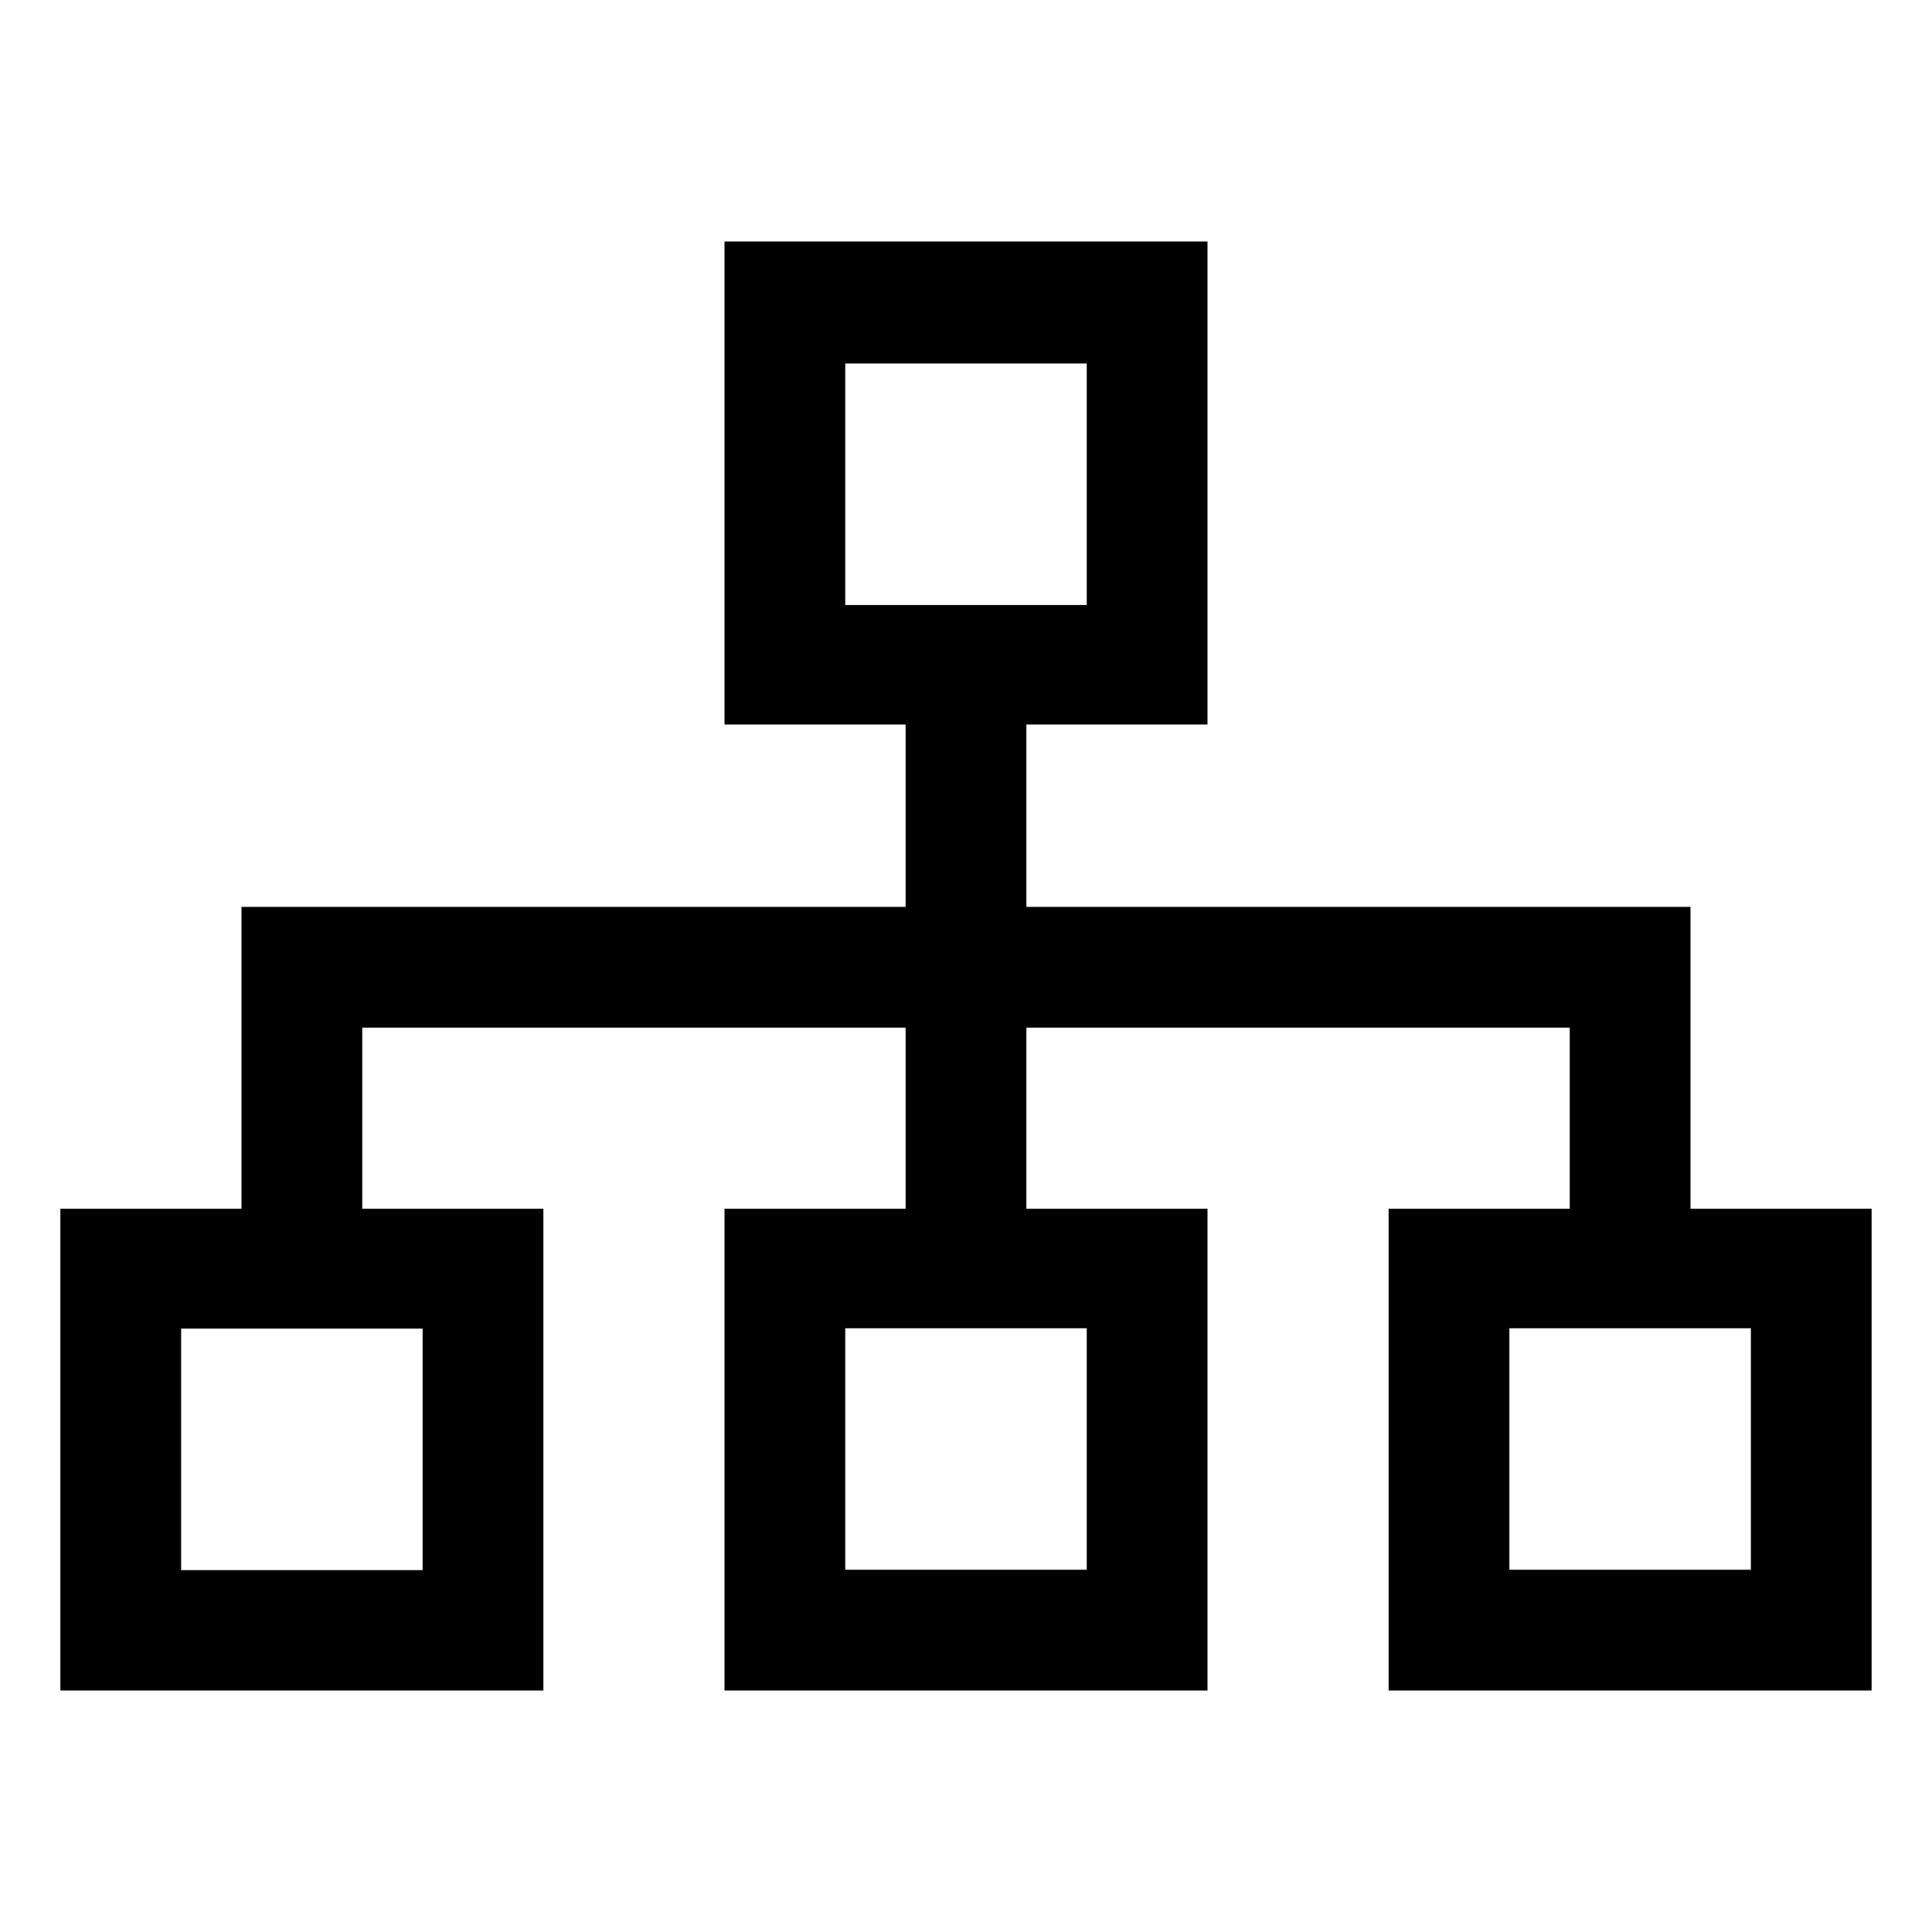 <?xml version="1.0" encoding="utf-8"?>
<!-- Generator: Adobe Illustrator 16.0.0, SVG Export Plug-In . SVG Version: 6.00 Build 0)  -->
<!DOCTYPE svg PUBLIC "-//W3C//DTD SVG 1.1//EN" "http://www.w3.org/Graphics/SVG/1.1/DTD/svg11.dtd">
<svg version="1.1" id="Layer_1" xmlns="http://www.w3.org/2000/svg" xmlns:xlink="http://www.w3.org/1999/xlink" x="0px" y="0px"
	 width="32px" height="32px" viewBox="0 0 32 32" enable-background="new 0 0 32 32" xml:space="preserve">
<path d="M28,20.021v-5H17V12h3V4h-8v8h3v3.021H4v5H1V28h8v-7.979H6v-3h9v3h-3V28h8v-7.979h-3v-3h9v3h-3V28h8v-7.979H28z M7,22.006v4
	H3v-4H7z M18,22v4h-4v-4H18z M14,10.021v-4h4v4H14z M29,26h-4v-4h4V26z"/>
</svg>
